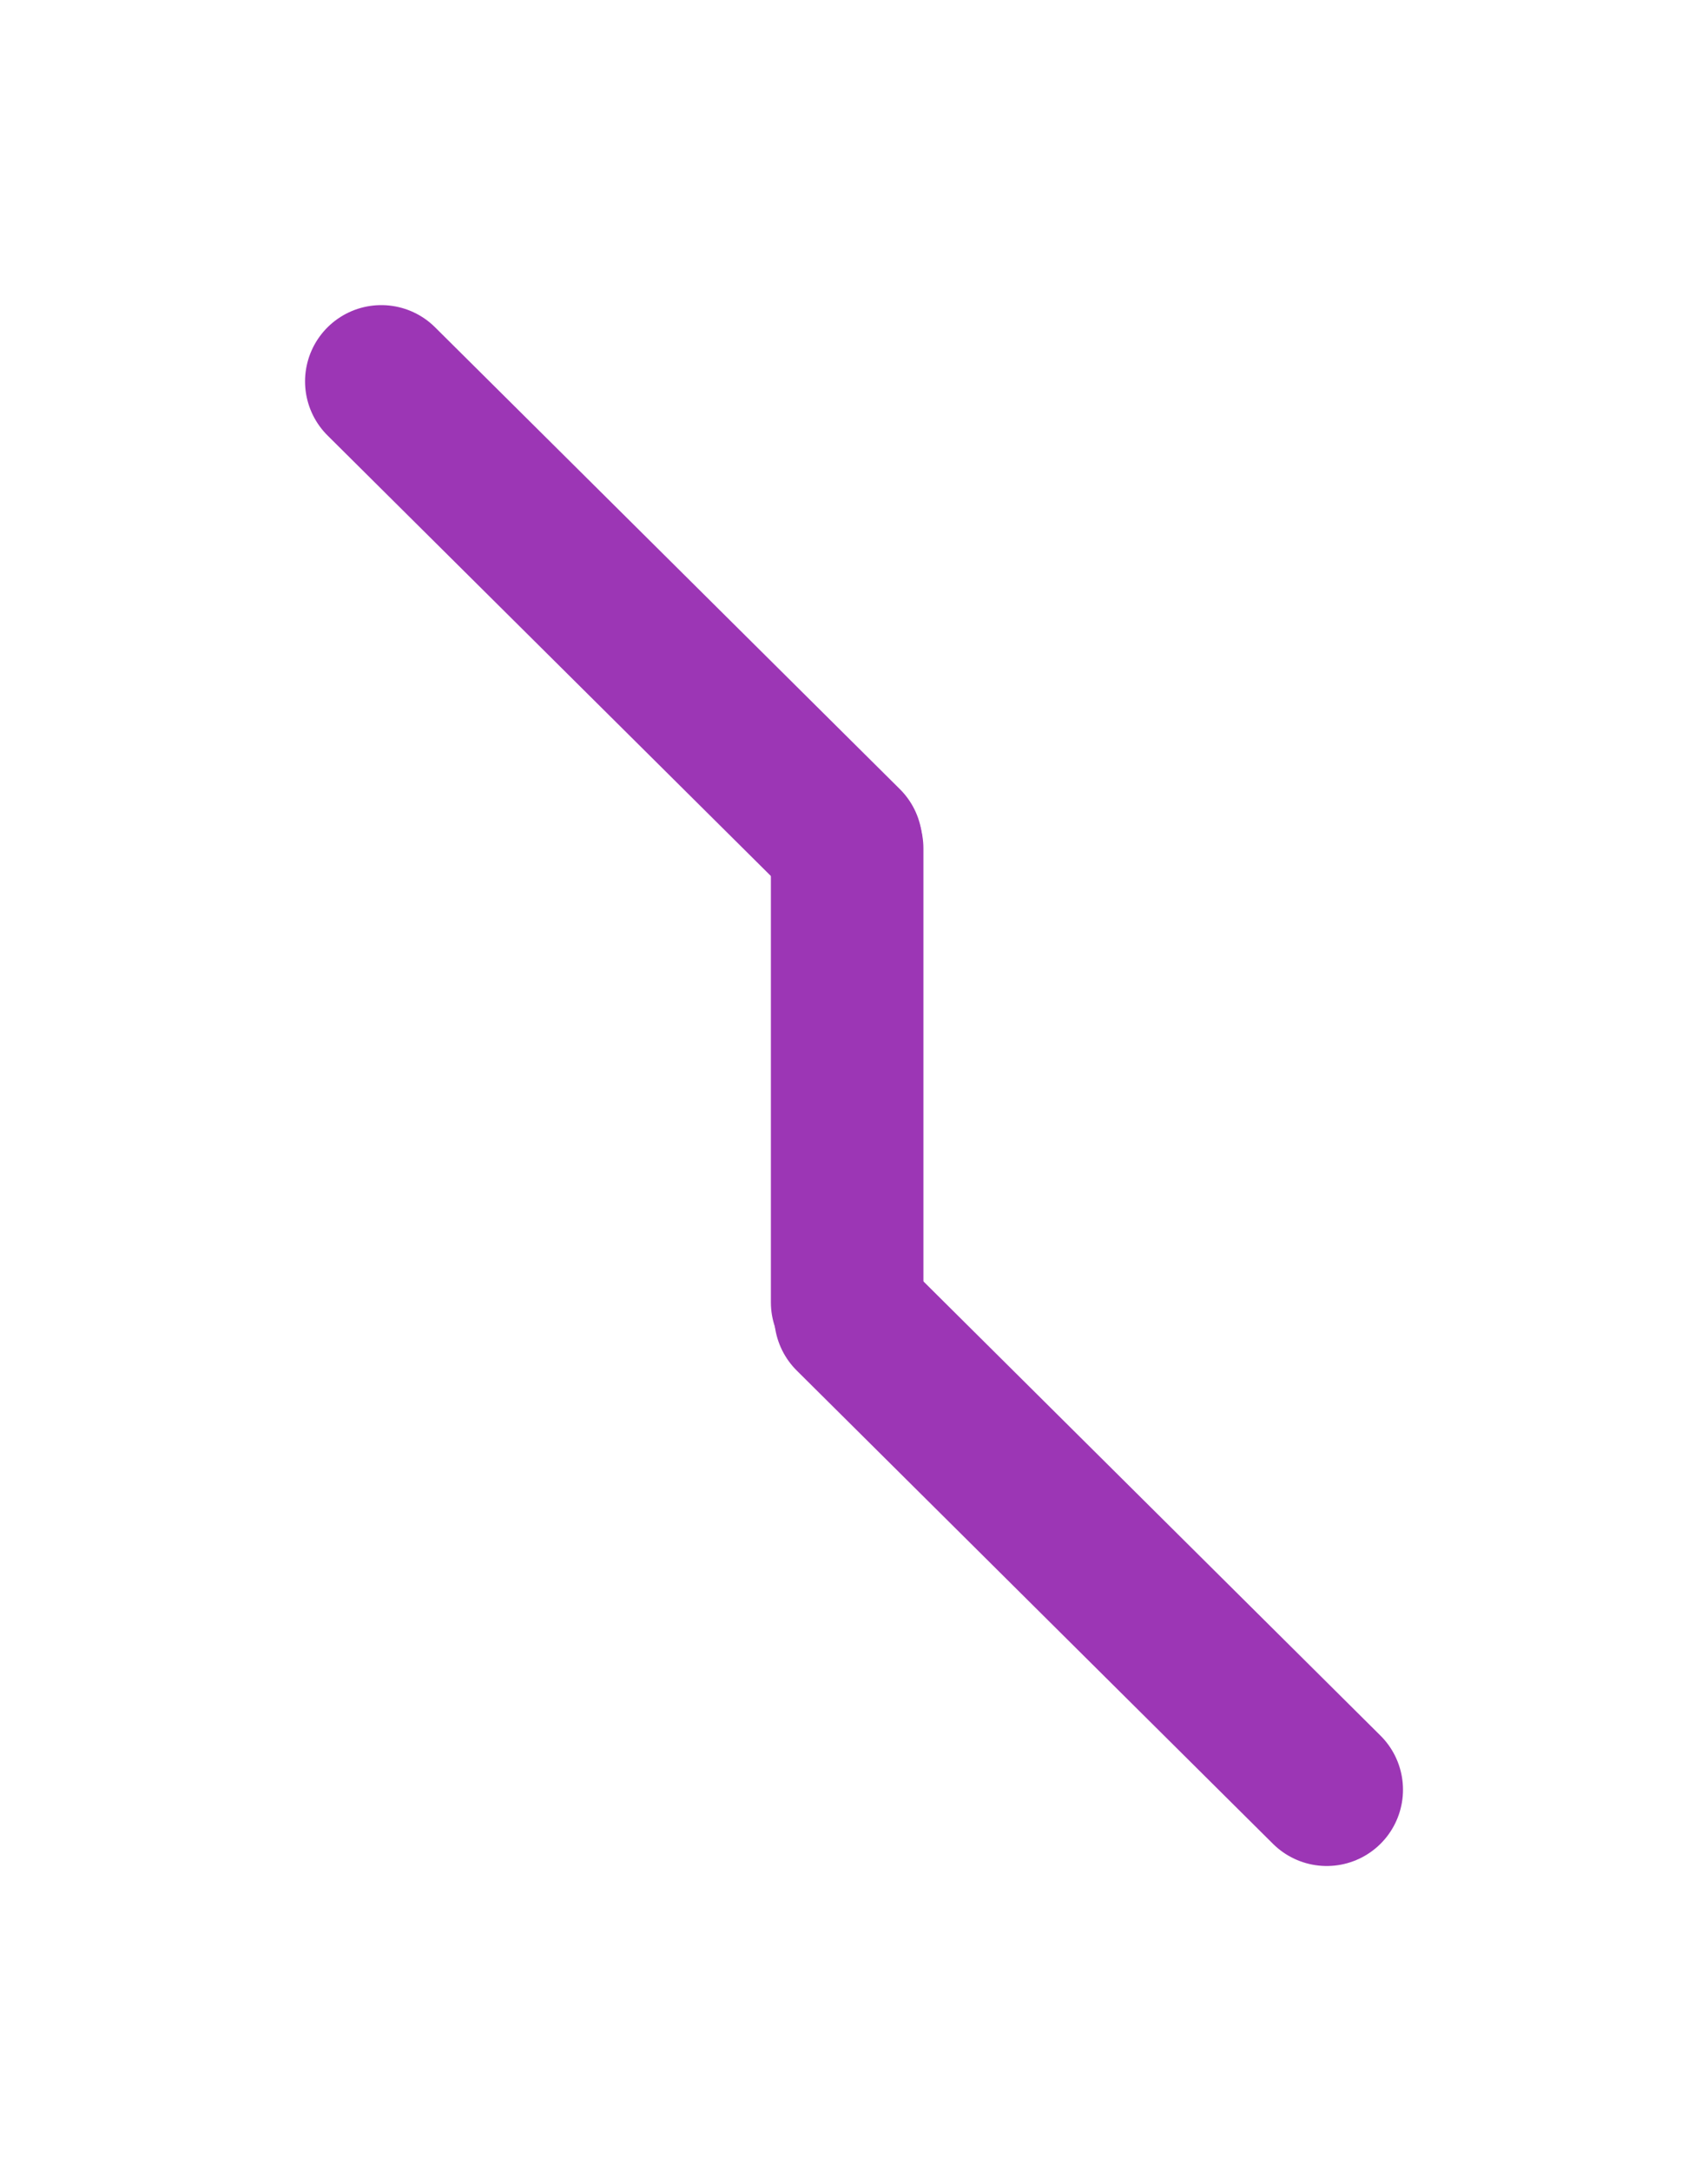 <?xml version="1.0" standalone="no"?>
<!DOCTYPE svg PUBLIC "-//W3C//DTD SVG 1.1//EN" "http://www.w3.org/Graphics/SVG/1.1/DTD/svg11.dtd">
<svg version="1.1" xmlns="http://www.w3.org/2000/svg" viewBox="0 0 44.793 56.926" width="44.793" height="56.926"><!-- svg-source:excalidraw --><defs><style class="style-fonts">
      </style></defs><g stroke-linecap="round"><g transform="translate(22.217 22.248) rotate(0 0 5.952)"><path d="M0 0 C0 1.98, 0 9.92, 0 11.9 M0 0 C0 1.98, 0 9.92, 0 11.9" stroke="#9c36b5" stroke-width="4" fill="none"></path></g></g><mask></mask><g stroke-linecap="round"><g transform="translate(22.304 34.516) rotate(0 6.244 6.205)"><path d="M0 0 C2.08 2.07, 10.41 10.34, 12.49 12.41 M0 0 C2.08 2.07, 10.41 10.34, 12.49 12.41" stroke="#9c36b5" stroke-width="4" fill="none"></path></g></g><mask></mask><g stroke-linecap="round"><g transform="translate(10 10) rotate(0 6.095 6.056)"><path d="M0 0 C2.03 2.02, 10.16 10.09, 12.19 12.11 M0 0 C2.03 2.02, 10.16 10.09, 12.19 12.11" stroke="#9c36b5" stroke-width="4" fill="none"></path></g></g><mask></mask></svg>